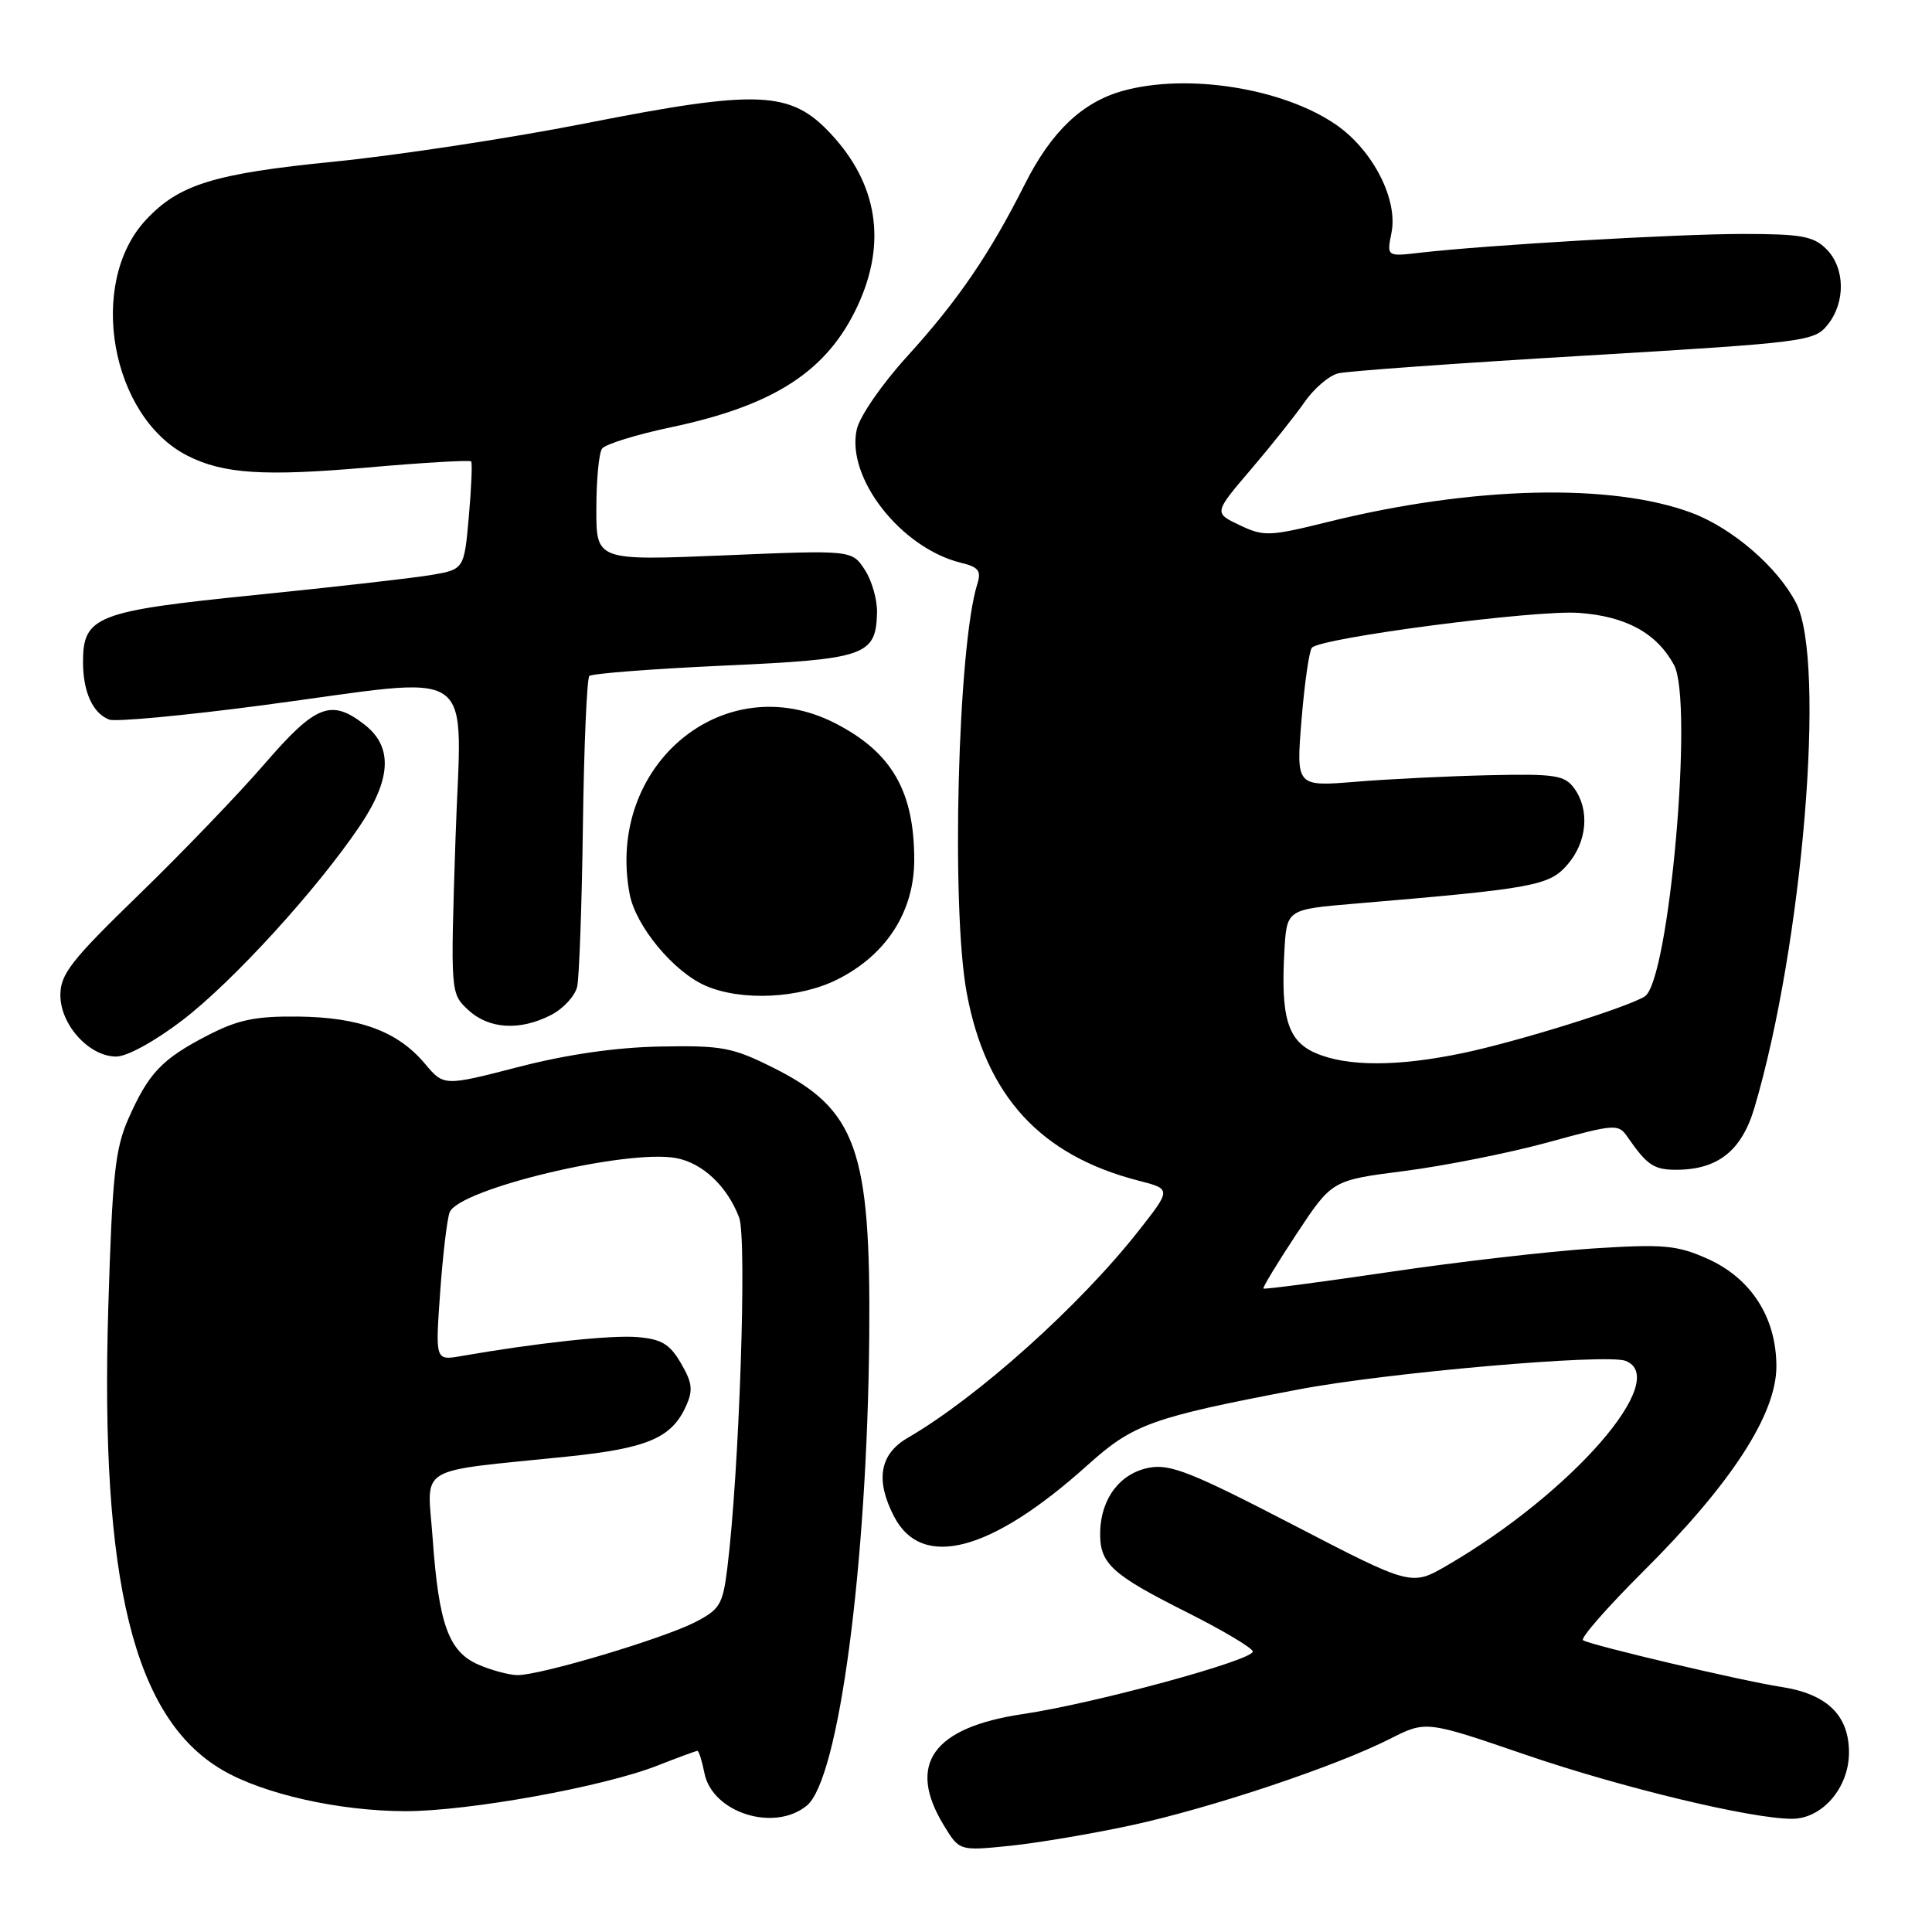 <?xml version="1.0" encoding="UTF-8" standalone="no"?>
<!DOCTYPE svg PUBLIC "-//W3C//DTD SVG 1.1//EN" "http://www.w3.org/Graphics/SVG/1.1/DTD/svg11.dtd" >
<svg xmlns="http://www.w3.org/2000/svg" xmlns:xlink="http://www.w3.org/1999/xlink" version="1.1" viewBox="0 0 256 256">
 <g >
 <path fill="currentColor"
d=" M 149.91 241.86 C 160.48 239.57 176.97 234.06 184.17 230.41 C 188.95 227.99 188.95 227.99 202.14 232.51 C 214.90 236.88 232.03 241.00 237.45 241.00 C 241.46 241.00 245.00 236.88 245.00 232.22 C 245.00 227.27 242.08 224.45 236.00 223.52 C 230.93 222.75 210.90 218.03 209.76 217.34 C 209.36 217.10 212.96 212.98 217.76 208.20 C 229.41 196.60 235.38 187.40 235.38 181.06 C 235.38 174.56 232.02 169.34 226.16 166.75 C 222.18 164.99 220.39 164.83 211.07 165.43 C 205.26 165.81 193.11 167.21 184.07 168.55 C 175.04 169.88 167.54 170.87 167.41 170.74 C 167.28 170.61 169.27 167.33 171.84 163.44 C 176.50 156.39 176.50 156.39 186.12 155.16 C 191.41 154.48 199.94 152.78 205.07 151.38 C 214.06 148.91 214.44 148.89 215.66 150.66 C 218.23 154.38 219.14 155.00 222.09 155.00 C 227.60 155.00 230.77 152.50 232.46 146.82 C 238.87 125.24 241.98 87.65 238.00 79.91 C 235.55 75.15 229.56 69.98 224.14 67.95 C 213.51 63.98 195.10 64.43 176.08 69.13 C 168.18 71.09 167.46 71.11 164.25 69.58 C 160.84 67.96 160.84 67.96 165.73 62.23 C 168.42 59.08 171.64 55.04 172.88 53.25 C 174.12 51.47 176.12 49.76 177.32 49.47 C 178.52 49.17 193.18 48.12 209.91 47.13 C 239.26 45.38 240.39 45.24 242.16 43.05 C 244.57 40.07 244.50 35.50 242.00 33.00 C 240.29 31.29 238.67 31.00 230.94 31.00 C 222.19 31.00 197.11 32.46 188.13 33.49 C 183.75 34.00 183.75 34.00 184.38 30.83 C 185.26 26.44 181.92 19.91 177.07 16.55 C 170.06 11.69 157.35 9.66 148.78 12.04 C 143.40 13.54 139.32 17.42 135.81 24.38 C 131.14 33.66 126.93 39.82 120.26 47.16 C 116.85 50.90 113.90 55.18 113.52 56.92 C 112.11 63.33 119.39 72.62 127.33 74.57 C 129.66 75.13 130.05 75.64 129.50 77.38 C 126.91 85.59 126.01 120.26 128.09 131.53 C 130.62 145.20 137.83 153.09 150.85 156.44 C 155.21 157.56 155.21 157.56 150.92 163.03 C 143.08 173.01 129.58 185.12 120.25 190.54 C 116.56 192.69 115.97 196.11 118.46 200.93 C 122.15 208.06 131.31 205.64 144.08 194.16 C 150.17 188.68 152.53 187.83 172.06 184.11 C 183.68 181.89 212.84 179.34 215.39 180.32 C 221.49 182.66 208.24 197.85 191.76 207.42 C 187.02 210.18 187.02 210.18 171.29 202.02 C 157.94 195.10 155.06 193.95 152.27 194.48 C 148.46 195.19 145.91 198.50 145.78 202.89 C 145.66 207.15 147.17 208.56 157.20 213.60 C 162.04 216.03 166.00 218.39 166.00 218.84 C 166.00 220.00 144.97 225.73 135.55 227.12 C 123.58 228.90 120.12 233.77 125.07 241.88 C 127.13 245.26 127.13 245.26 133.82 244.58 C 137.49 244.20 144.73 242.98 149.91 241.86 Z  M 106.91 239.25 C 111.15 235.77 114.91 207.40 115.18 177.00 C 115.39 152.34 113.48 146.99 102.50 141.50 C 97.04 138.77 95.68 138.52 87.50 138.67 C 81.60 138.78 75.11 139.72 68.66 141.39 C 58.81 143.93 58.81 143.93 56.29 140.93 C 52.70 136.66 47.64 134.79 39.50 134.70 C 33.84 134.64 31.55 135.11 27.50 137.20 C 21.45 140.33 19.70 142.17 17.02 148.22 C 15.25 152.22 14.88 155.72 14.35 173.19 C 13.25 209.50 17.72 227.65 29.44 234.52 C 34.90 237.72 44.89 239.97 53.70 239.99 C 62.05 240.00 80.00 236.76 87.14 233.94 C 89.86 232.87 92.23 232.00 92.41 232.00 C 92.60 232.00 93.02 233.33 93.34 234.95 C 94.39 240.20 102.59 242.80 106.91 239.25 Z  M 24.19 135.17 C 30.83 130.09 41.95 117.92 47.63 109.51 C 51.85 103.27 52.08 99.00 48.37 96.07 C 43.89 92.55 41.86 93.34 35.03 101.25 C 31.58 105.24 24.09 113.03 18.38 118.57 C 9.43 127.25 8.00 129.08 8.00 131.86 C 8.00 135.80 11.82 140.00 15.40 140.00 C 16.84 140.00 20.55 137.96 24.19 135.17 Z  M 73.04 134.48 C 74.65 133.65 76.20 131.96 76.48 130.73 C 76.75 129.50 77.10 119.87 77.24 109.33 C 77.38 98.79 77.77 89.90 78.09 89.57 C 78.42 89.25 86.41 88.63 95.84 88.20 C 114.70 87.35 116.05 86.89 116.21 81.21 C 116.26 79.50 115.53 76.93 114.59 75.50 C 112.88 72.88 112.88 72.88 95.94 73.59 C 79.00 74.29 79.00 74.29 79.02 67.40 C 79.02 63.60 79.36 60.03 79.77 59.45 C 80.17 58.87 84.32 57.58 88.98 56.60 C 102.63 53.71 109.62 49.16 113.63 40.54 C 117.52 32.19 116.31 24.39 110.08 17.72 C 104.75 12.00 100.50 11.82 77.50 16.36 C 67.60 18.31 52.65 20.58 44.28 21.42 C 28.34 23.00 23.70 24.44 19.32 29.15 C 11.52 37.54 14.67 55.24 24.87 60.40 C 29.60 62.79 34.98 63.14 48.65 61.95 C 56.05 61.30 62.25 60.94 62.43 61.14 C 62.60 61.34 62.46 64.64 62.12 68.48 C 61.50 75.46 61.50 75.46 57.00 76.21 C 54.52 76.62 44.05 77.81 33.72 78.85 C 12.76 80.97 11.00 81.65 11.00 87.72 C 11.00 91.67 12.29 94.52 14.47 95.35 C 15.31 95.67 24.39 94.82 34.65 93.47 C 64.06 89.58 61.12 87.54 60.35 111.32 C 59.69 131.64 59.69 131.64 62.04 133.82 C 64.77 136.37 68.90 136.62 73.04 134.48 Z  M 111.02 129.75 C 117.49 126.48 121.14 120.76 121.14 113.92 C 121.14 104.83 118.16 99.68 110.68 95.84 C 95.97 88.30 80.22 101.37 83.43 118.46 C 84.22 122.70 89.24 128.76 93.48 130.61 C 98.26 132.69 105.95 132.32 111.02 129.75 Z  M 174.31 139.53 C 170.63 137.93 169.69 134.83 170.19 126.00 C 170.50 120.50 170.50 120.50 179.50 119.74 C 203.32 117.73 205.29 117.37 207.72 114.54 C 210.31 111.53 210.67 107.30 208.58 104.44 C 207.32 102.72 206.05 102.52 197.33 102.72 C 191.92 102.84 183.95 103.23 179.62 103.59 C 171.74 104.23 171.74 104.23 172.46 95.37 C 172.86 90.49 173.48 86.19 173.84 85.82 C 175.13 84.49 203.48 80.79 209.20 81.21 C 215.45 81.66 219.51 83.88 221.81 88.10 C 224.45 92.91 221.17 130.04 217.93 132.04 C 215.55 133.51 201.15 138.00 193.92 139.52 C 185.22 141.35 178.49 141.35 174.31 139.53 Z  M 63.38 220.57 C 59.45 218.85 58.14 215.23 57.33 203.86 C 56.63 193.96 54.70 195.12 75.30 192.99 C 85.73 191.91 88.98 190.54 90.87 186.38 C 91.86 184.22 91.75 183.25 90.23 180.64 C 88.75 178.09 87.66 177.44 84.45 177.17 C 80.95 176.88 71.08 177.95 61.09 179.69 C 57.68 180.28 57.68 180.28 58.32 171.28 C 58.67 166.32 59.24 161.54 59.58 160.64 C 60.77 157.56 83.01 152.23 89.59 153.45 C 93.11 154.11 96.37 157.19 97.94 161.33 C 99.00 164.12 97.95 195.20 96.37 207.80 C 95.77 212.64 95.38 213.27 92.06 214.97 C 87.72 217.18 71.46 222.02 68.54 221.96 C 67.42 221.94 65.10 221.31 63.38 220.57 Z "/>
</g>
</svg>
